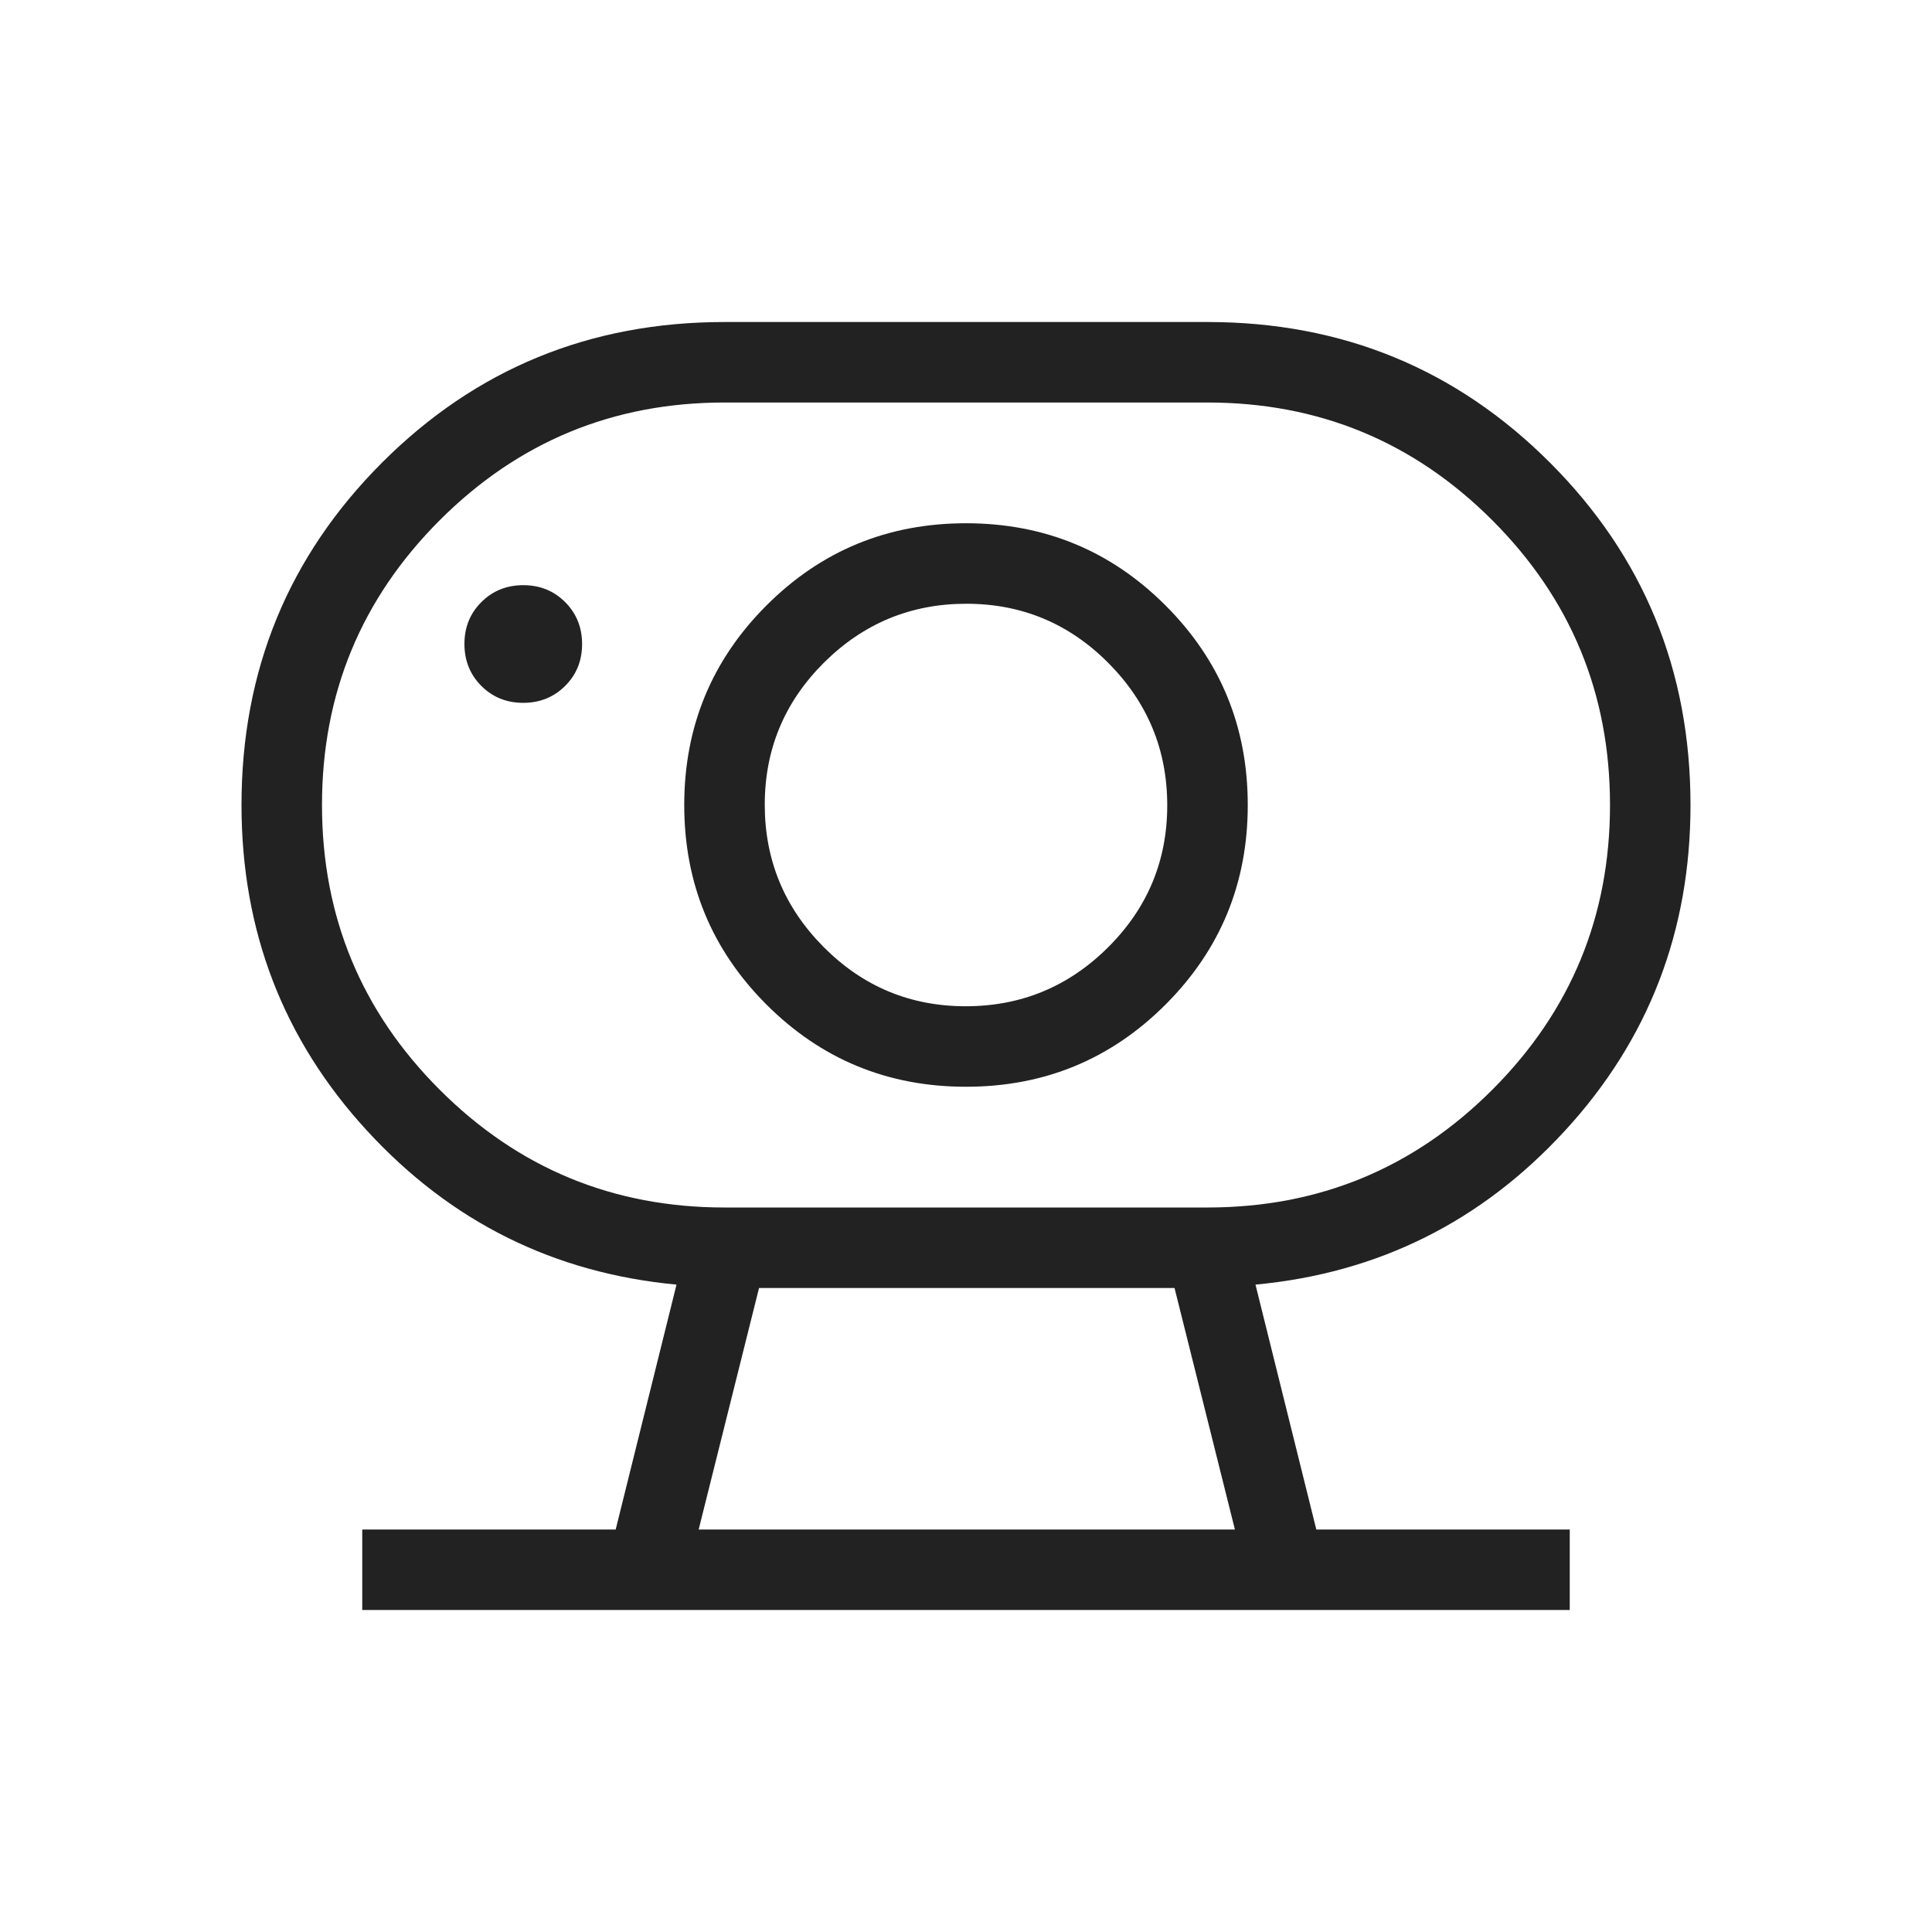 <svg width="80" height="80" viewBox="0 0 80 80" fill="none" xmlns="http://www.w3.org/2000/svg">
<path d="M28.93 63.334H51.135L48.635 53.334H31.43L28.93 63.334ZM30 50H50C54.611 50 58.542 48.375 61.792 45.125C65.042 41.875 66.667 37.945 66.667 33.334C66.667 28.722 65.042 24.792 61.792 21.542C58.542 18.292 54.611 16.667 50 16.667H30C25.389 16.667 21.458 18.292 18.208 21.542C14.958 24.792 13.333 28.722 13.333 33.334C13.333 37.945 14.958 41.875 18.208 45.125C21.458 48.375 25.389 50 30 50ZM39.987 41.667C37.692 41.667 35.732 40.85 34.106 39.215C32.48 37.581 31.667 35.616 31.667 33.321C31.667 31.026 32.484 29.065 34.118 27.439C35.753 25.813 37.717 25 40.013 25C42.308 25 44.268 25.817 45.894 27.452C47.52 29.086 48.333 31.051 48.333 33.346C48.333 35.641 47.516 37.602 45.882 39.228C44.247 40.854 42.283 41.667 39.987 41.667ZM21.664 29.103C22.354 29.103 22.933 28.869 23.401 28.403C23.869 27.937 24.103 27.359 24.103 26.669C24.103 25.98 23.869 25.401 23.403 24.933C22.936 24.465 22.358 24.231 21.669 24.231C20.979 24.231 20.401 24.464 19.933 24.931C19.465 25.397 19.231 25.975 19.231 26.665C19.231 27.354 19.464 27.933 19.93 28.401C20.397 28.869 20.975 29.103 21.664 29.103ZM15 66.667V63.334H25.494L28.013 53.193C22.94 52.718 18.67 50.595 15.202 46.824C11.734 43.053 10 38.556 10 33.334C10 27.762 11.941 23.036 15.821 19.155C19.702 15.274 24.429 13.334 30 13.334H50C55.571 13.334 60.298 15.274 64.179 19.155C68.059 23.036 70 27.762 70 33.334C70 38.556 68.266 43.053 64.798 46.824C61.33 50.595 57.06 52.718 51.987 53.193L54.506 63.334H65V66.667H15ZM40 45C43.239 45 45.994 43.865 48.263 41.596C50.532 39.327 51.667 36.573 51.667 33.334C51.667 30.094 50.532 27.34 48.263 25.071C45.994 22.801 43.239 21.667 40 21.667C36.761 21.667 34.006 22.801 31.737 25.071C29.468 27.34 28.333 30.094 28.333 33.334C28.333 36.573 29.468 39.327 31.737 41.596C34.006 43.865 36.761 45 40 45Z" fill="#222222"/>
</svg>
